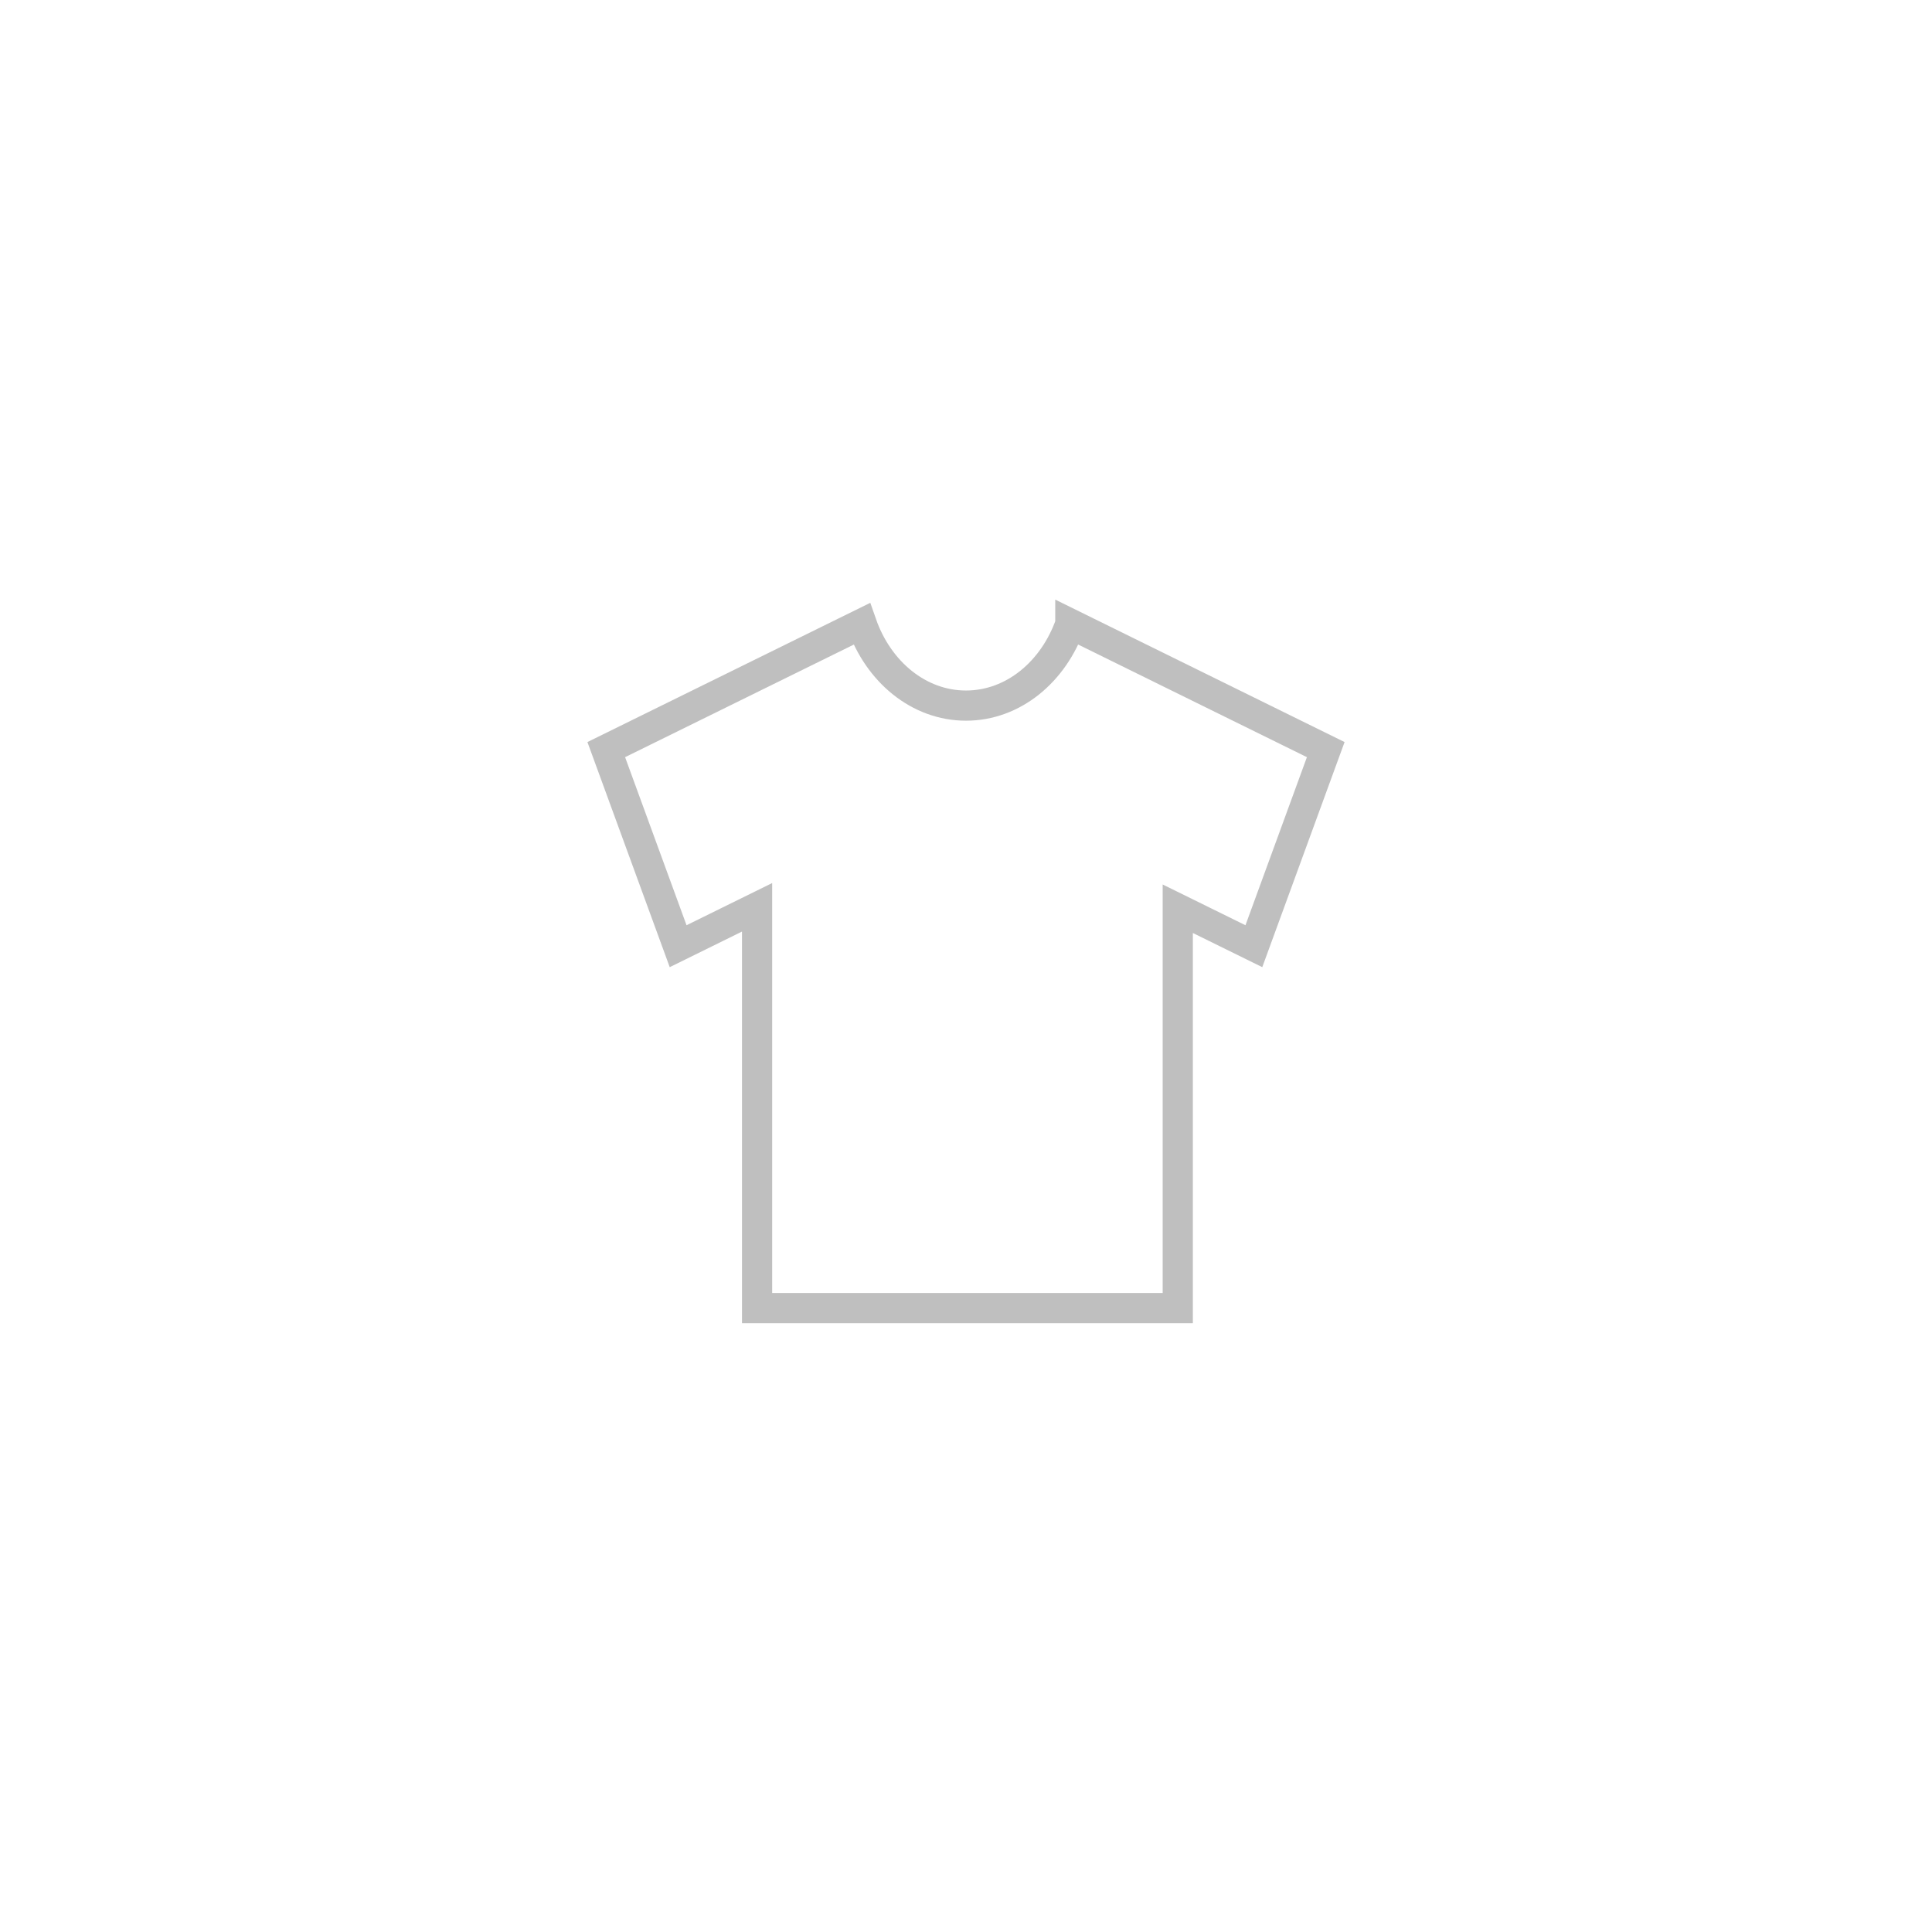 <svg width="64" height="64" xmlns="http://www.w3.org/2000/svg" stroke="null">
 <g stroke="null">
  <title stroke="null">Layer 1</title>
  <path stroke="#bfbfbf" id="svg_2" d="m35.456,20.667c-0.555,1.586 -1.891,2.707 -3.456,2.707c-1.566,0 -2.902,-1.121 -3.456,-2.707l-8.461,4.165l2.381,6.512l2.615,-1.288l0,13.277l13.936,0l0,-13.23l2.521,1.241l2.381,-6.512l-8.461,-4.166l0,0z" fill="none"/>
 </g>
</svg>